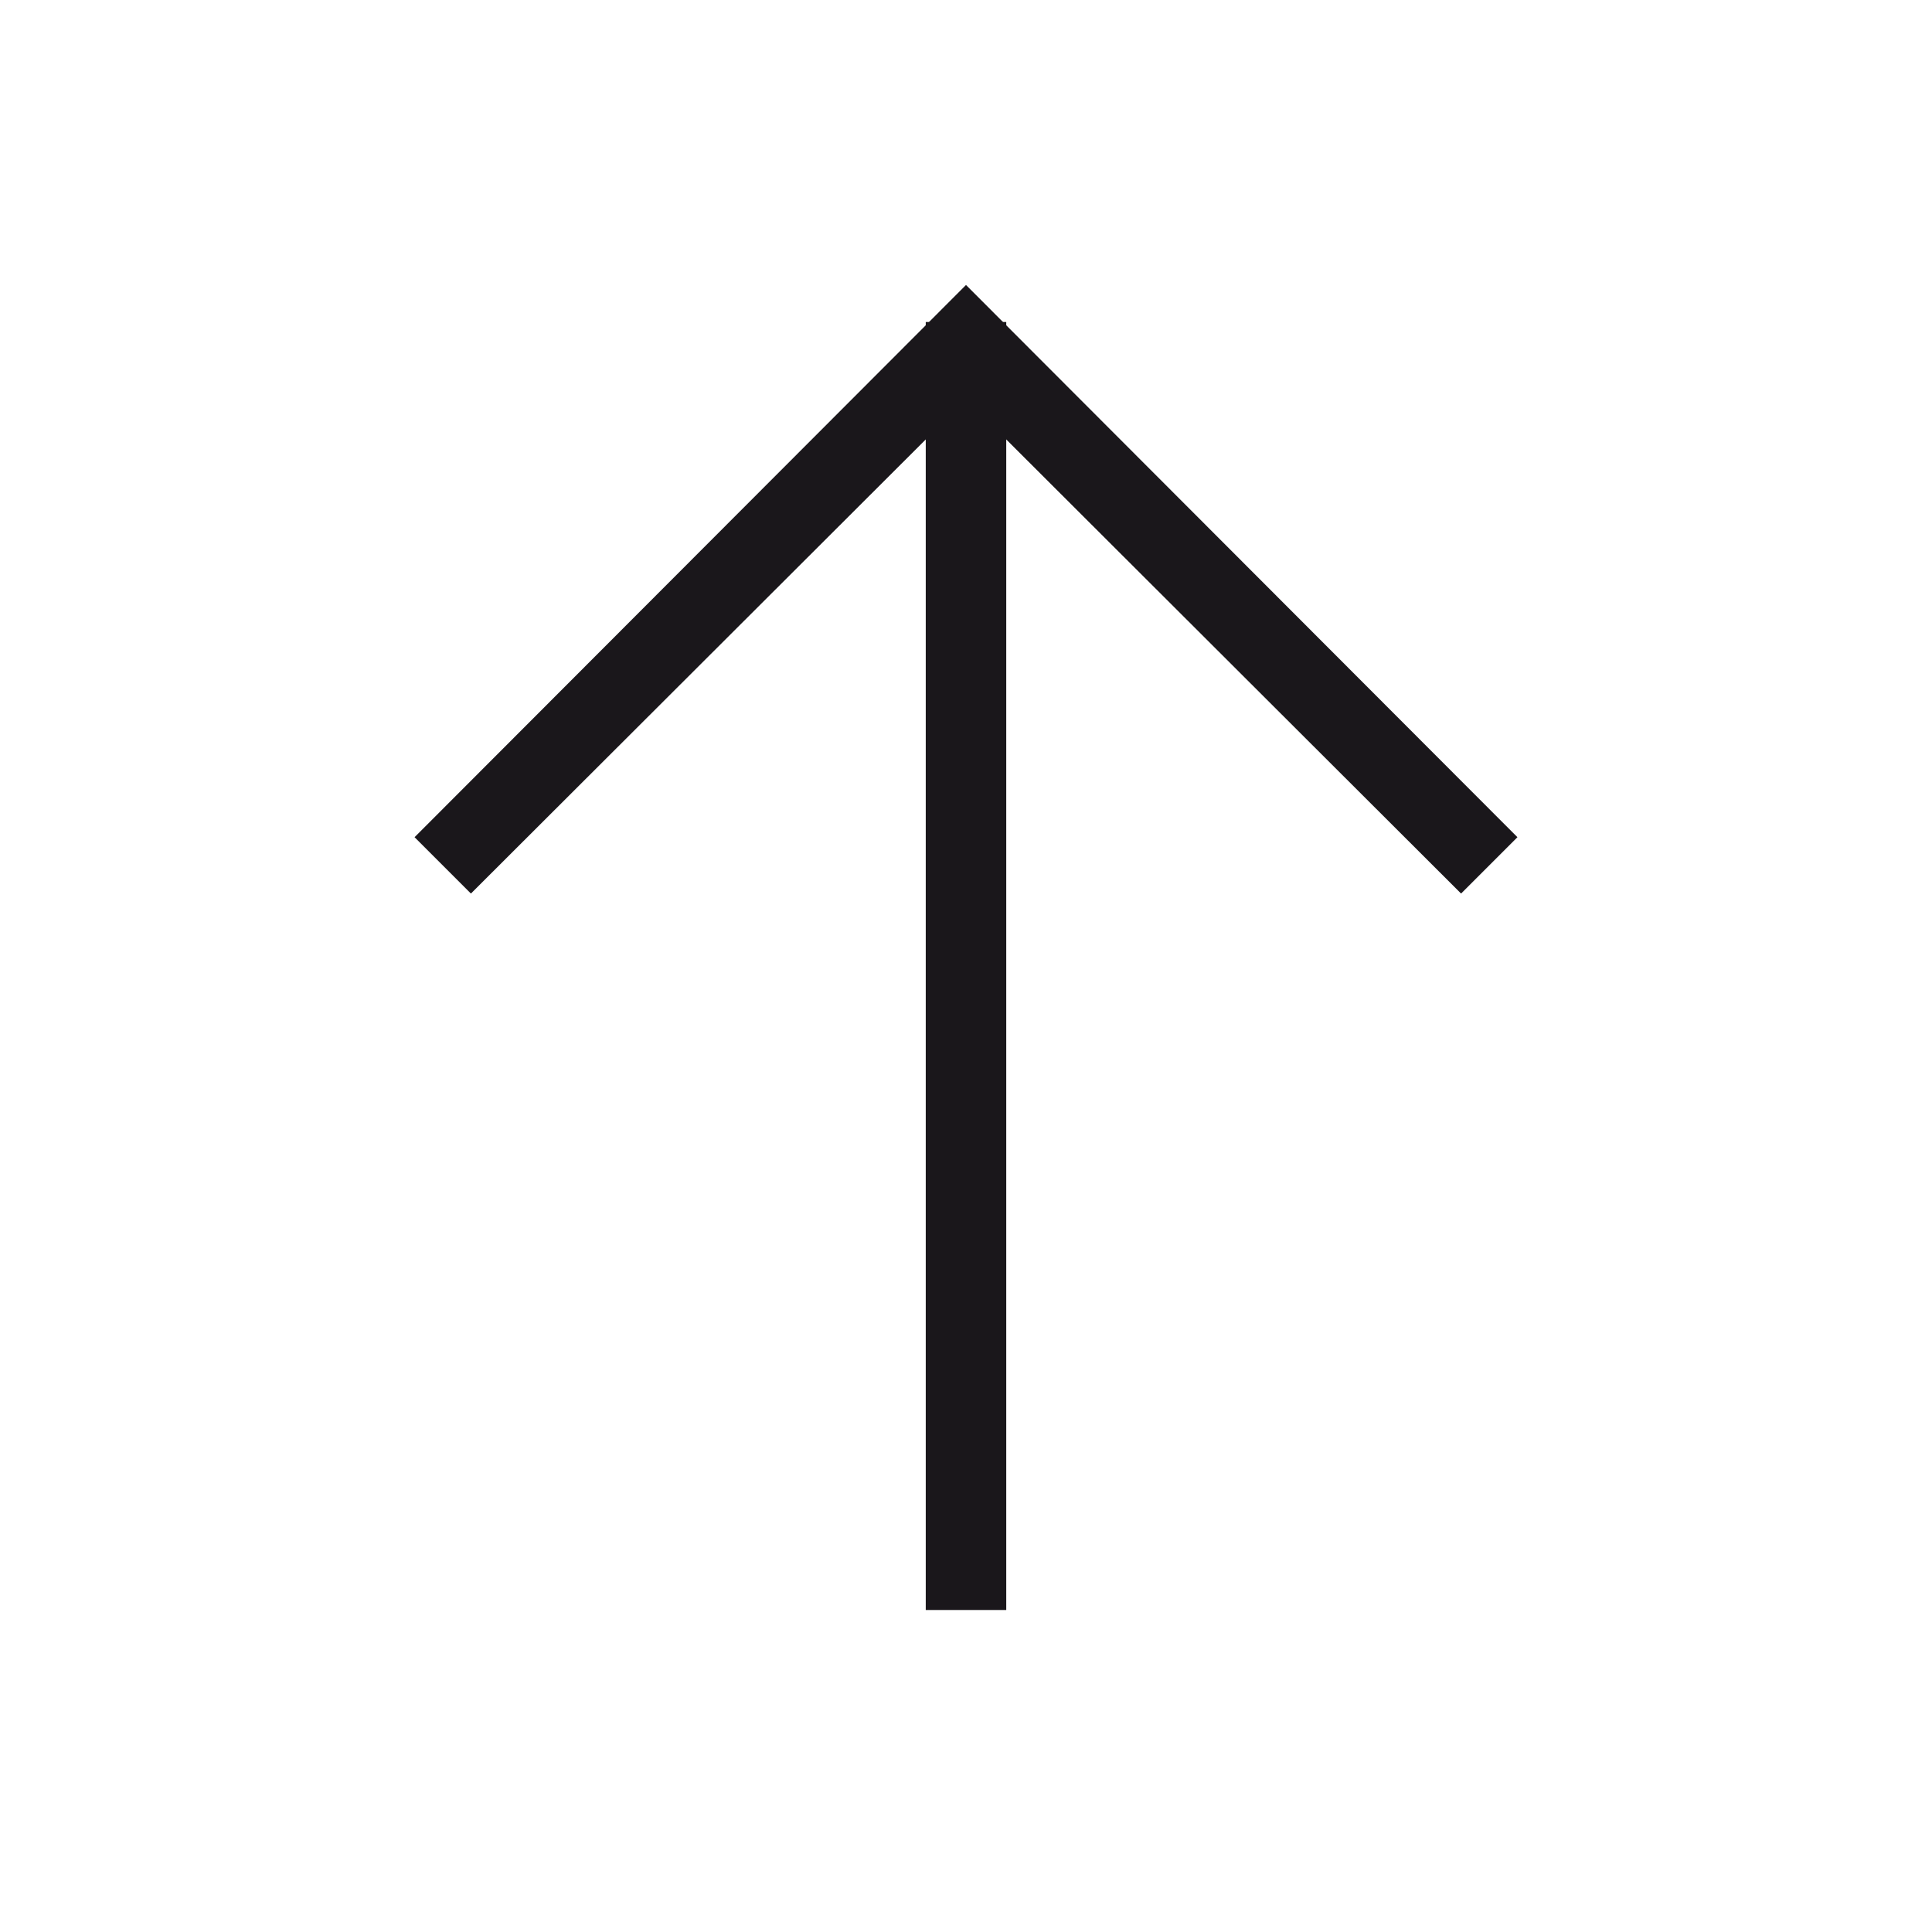 <svg xmlns="http://www.w3.org/2000/svg" width="24" height="24" viewBox="0 0 24 24"><defs><style>.a{fill:#1a171b;}</style></defs><title>chocolate-white-24-arrow-up</title><polygon class="a" points="5.85 11.1 12 4.96 18.15 11.1 18.85 10.4 12 3.54 5.15 10.4 5.85 11.1 5.85 11.1"/><polyline class="a" points="11.5 4 11.5 20 12.5 20 12.5 4"/></svg>